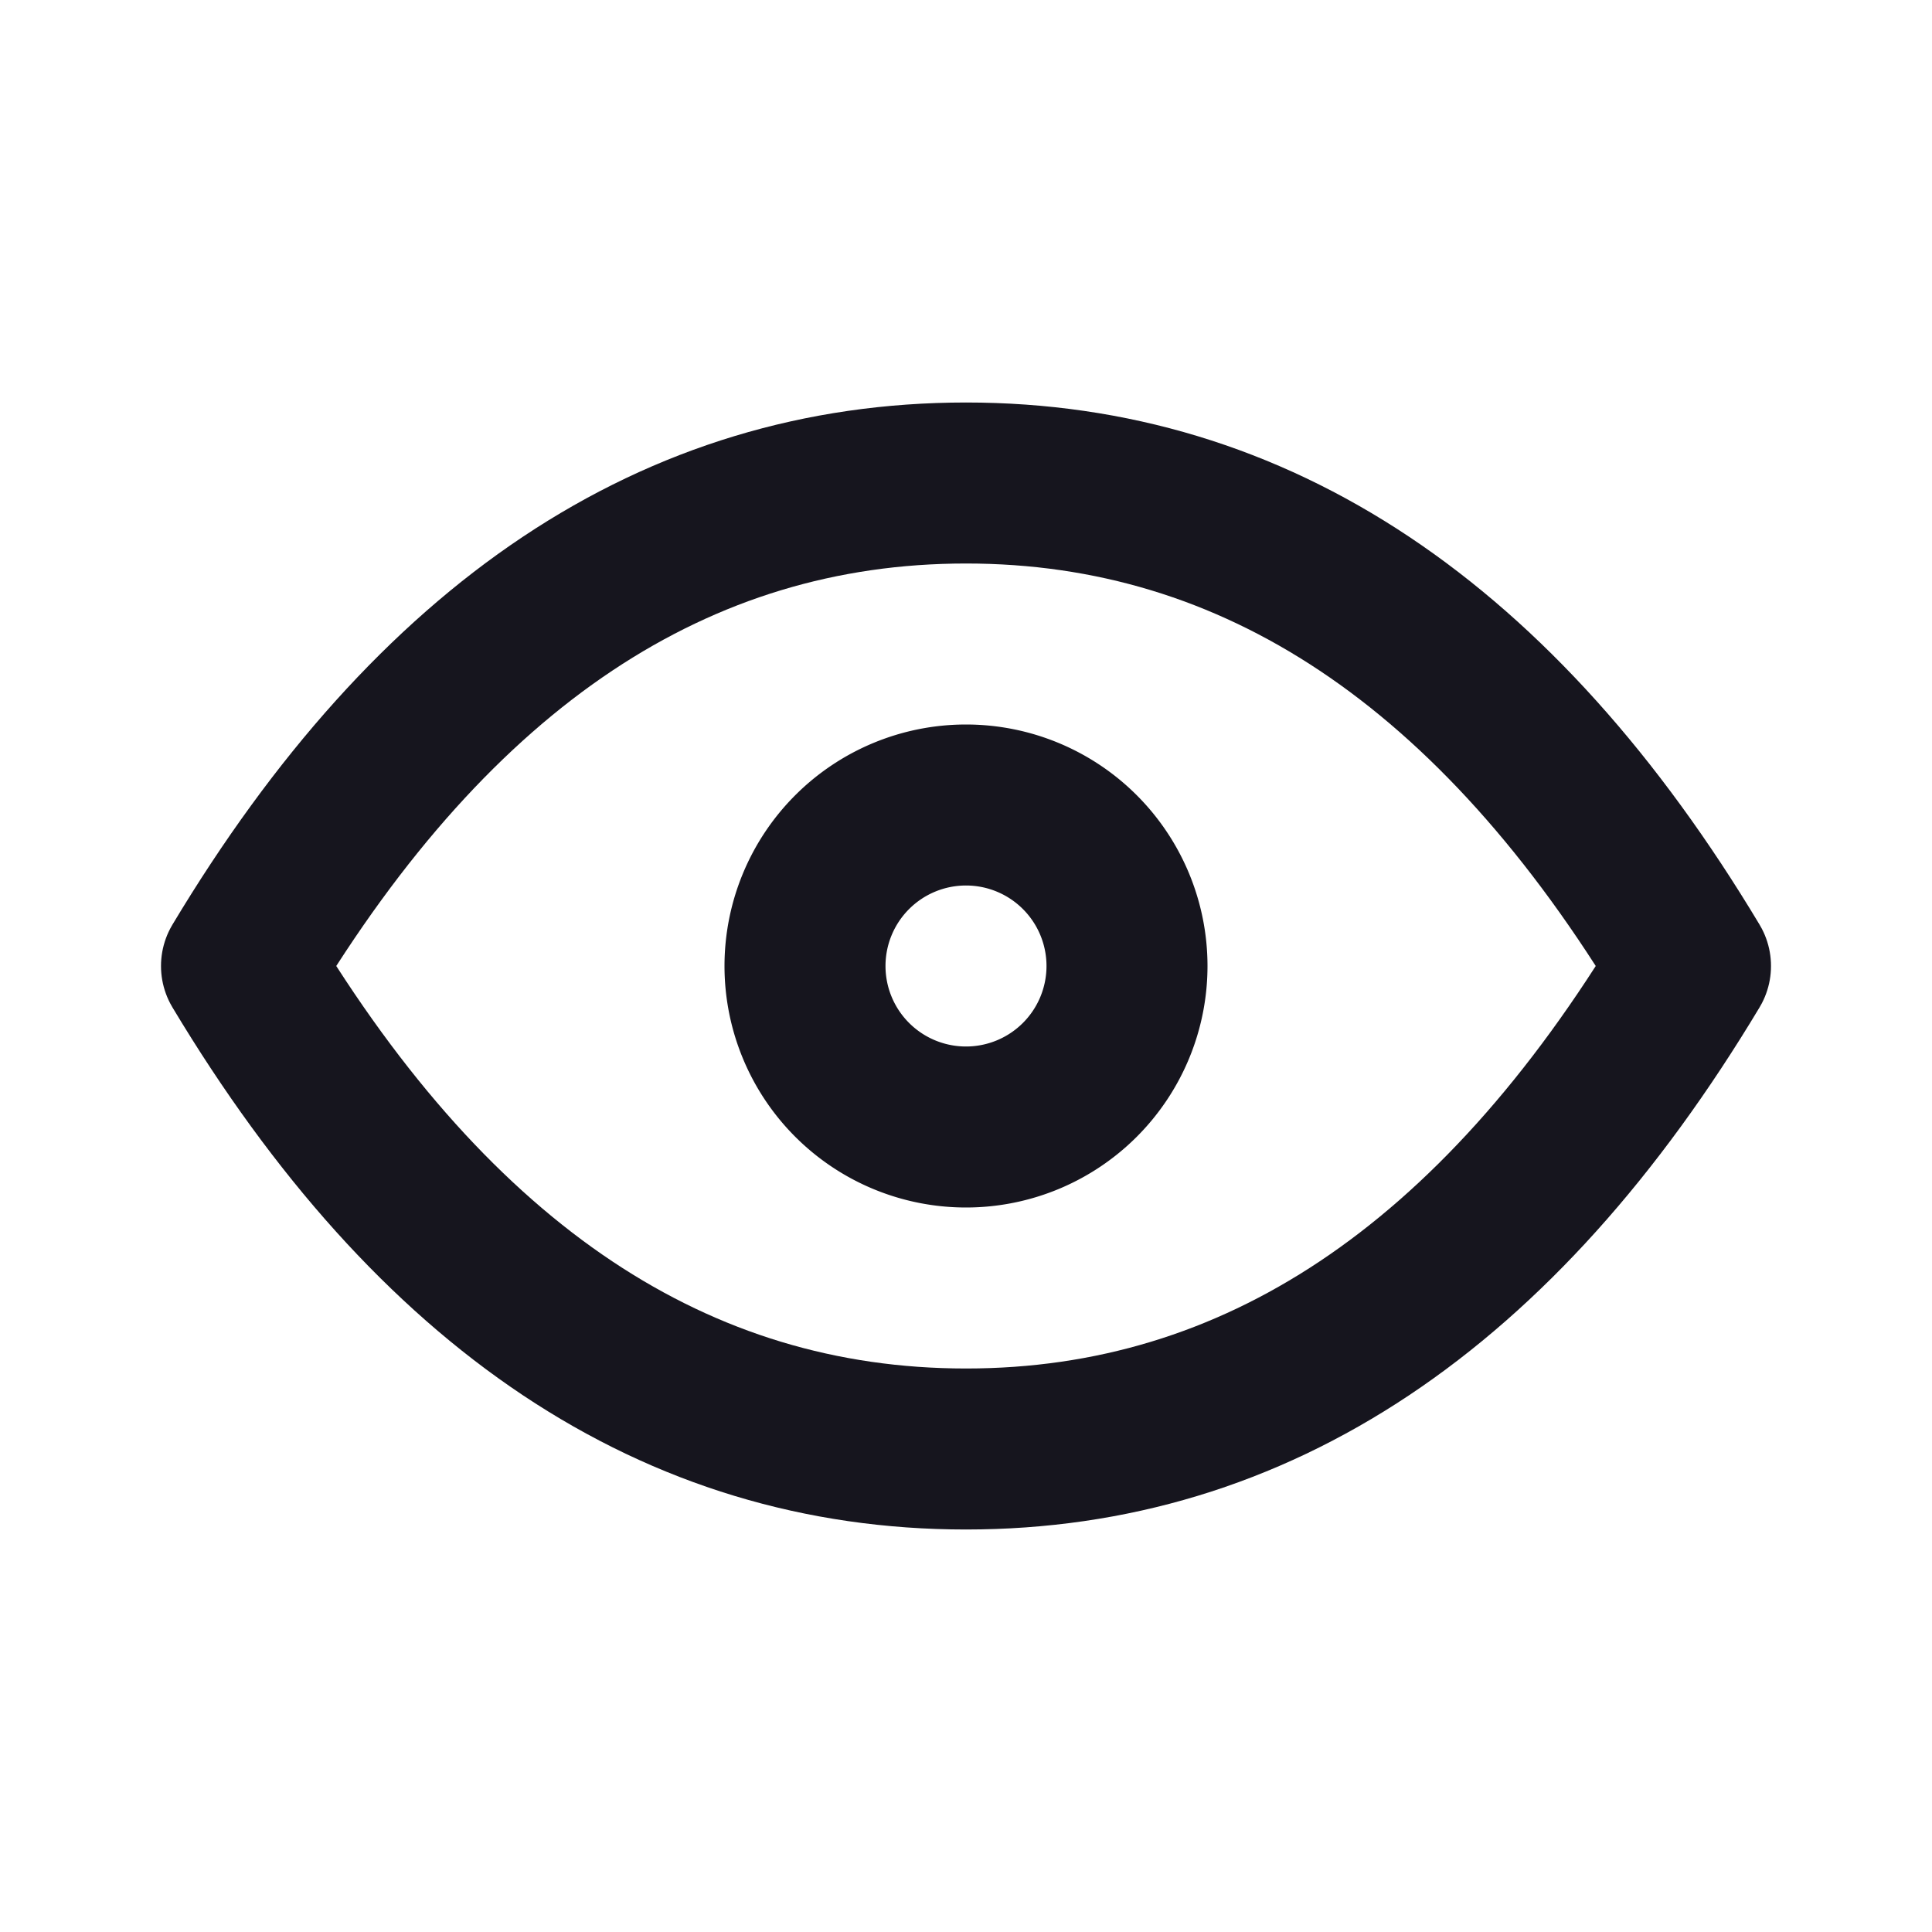 <svg width="24" height="24" fill="none" xmlns="http://www.w3.org/2000/svg"><path d="M10 12a2 2 0 1 0 4 0 2 2 0 0 0-4 0Z" stroke="#16151E" stroke-width="2" stroke-linecap="round" stroke-linejoin="round"/><path d="M21 12c-2.4 4-5.4 6-9 6-3.6 0-6.6-2-9-6 2.4-4 5.4-6 9-6 3.6 0 6.6 2 9 6Z" stroke="#16151E" stroke-width="2" stroke-linecap="round" stroke-linejoin="round"/></svg>